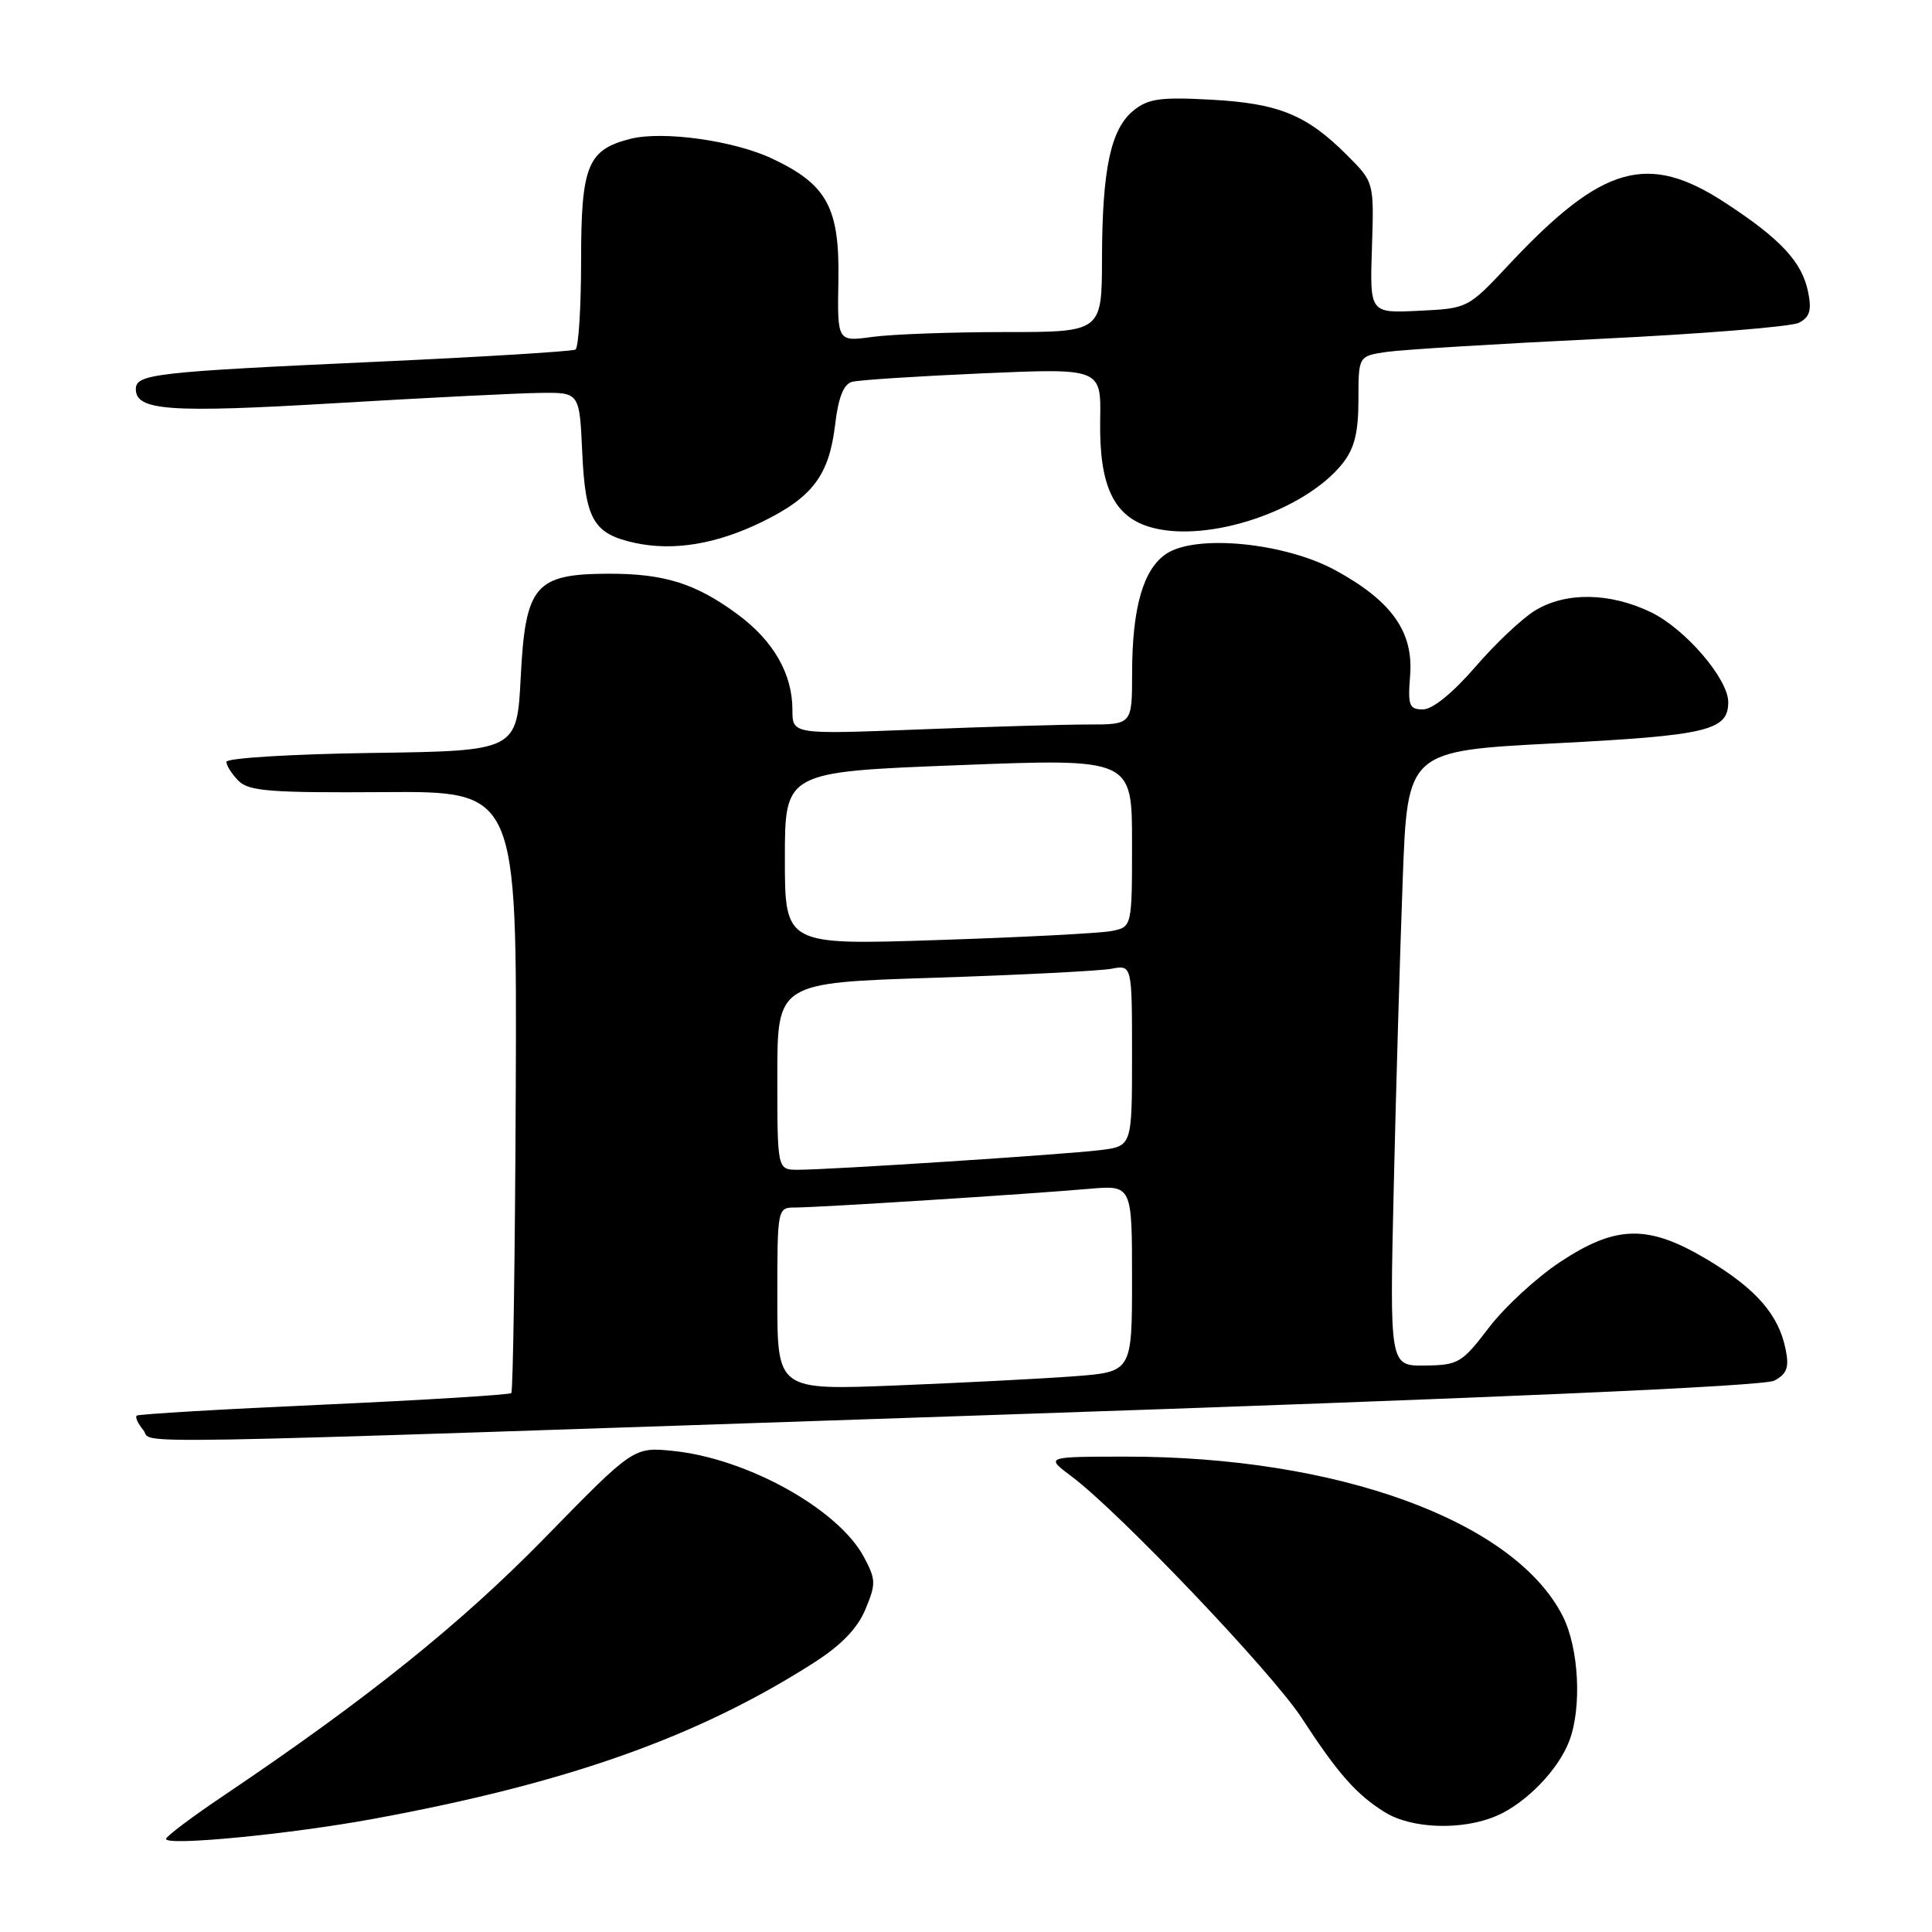 <?xml version="1.0" encoding="UTF-8" standalone="no"?>
<!DOCTYPE svg PUBLIC "-//W3C//DTD SVG 1.1//EN" "http://www.w3.org/Graphics/SVG/1.1/DTD/svg11.dtd" >
<svg xmlns="http://www.w3.org/2000/svg" xmlns:xlink="http://www.w3.org/1999/xlink" version="1.1" viewBox="0 0 256 256">
 <g >
 <path fill="currentColor"
d=" M 49.47 241.01 C 75.15 236.29 92.41 230.18 107.81 220.34 C 111.47 218.00 113.61 215.79 114.67 213.25 C 116.09 209.85 116.07 209.29 114.45 206.27 C 111.04 199.95 99.02 193.27 89.23 192.26 C 83.96 191.72 83.96 191.72 72.23 203.73 C 61.11 215.12 48.67 225.11 29.75 237.85 C 25.49 240.71 22.00 243.33 22.00 243.67 C 22.00 244.63 38.37 243.05 49.47 241.01 Z  M 198.28 240.62 C 202.17 238.96 206.49 234.52 207.94 230.68 C 209.63 226.21 209.21 218.34 207.06 214.12 C 200.63 201.50 177.23 192.98 149.12 193.01 C 138.50 193.02 138.50 193.02 142.00 195.64 C 148.31 200.36 168.53 221.59 172.46 227.61 C 177.30 235.04 179.73 237.79 183.50 240.13 C 187.06 242.34 193.75 242.56 198.28 240.62 Z  M 130.75 187.52 C 198.22 185.24 233.72 183.68 235.11 182.94 C 236.78 182.05 237.09 181.20 236.61 178.82 C 235.70 174.24 232.75 170.84 226.39 167.00 C 218.44 162.21 214.18 162.27 206.68 167.25 C 203.57 169.31 199.34 173.22 197.27 175.94 C 193.72 180.60 193.23 180.89 188.81 180.94 C 184.13 181.00 184.13 181.00 184.68 157.25 C 184.98 144.19 185.52 125.85 185.87 116.50 C 186.50 99.50 186.50 99.50 206.11 98.49 C 226.28 97.45 229.00 96.80 229.00 93.03 C 229.00 89.95 223.30 83.32 218.77 81.13 C 213.33 78.50 207.48 78.41 203.40 80.90 C 201.69 81.94 198.12 85.31 195.46 88.40 C 192.49 91.83 189.82 94.00 188.55 94.00 C 186.72 94.00 186.53 93.50 186.85 89.48 C 187.30 83.71 184.39 79.62 176.94 75.56 C 170.23 71.91 158.54 70.76 154.57 73.36 C 151.49 75.38 150.01 80.51 150.01 89.25 C 150.00 96.00 150.00 96.00 144.16 96.00 C 140.95 96.00 130.82 96.30 121.66 96.66 C 105.00 97.31 105.00 97.31 105.00 94.06 C 105.00 89.28 102.49 84.91 97.72 81.39 C 92.17 77.30 88.01 76.00 80.60 76.02 C 70.90 76.06 69.62 77.56 69.00 89.69 C 68.50 99.50 68.50 99.50 49.25 99.77 C 38.60 99.92 30.00 100.45 30.00 100.95 C 30.00 101.45 30.73 102.58 31.61 103.47 C 32.98 104.84 35.86 105.06 50.86 104.96 C 68.50 104.83 68.50 104.83 68.34 144.49 C 68.25 166.31 67.98 184.35 67.75 184.59 C 67.51 184.82 56.33 185.51 42.91 186.12 C 29.48 186.72 18.32 187.38 18.11 187.58 C 17.89 187.79 18.28 188.64 18.98 189.48 C 20.58 191.40 10.86 191.57 130.75 187.52 Z  M 100.96 69.16 C 107.68 65.88 109.86 62.98 110.66 56.26 C 111.08 52.68 111.78 50.91 112.89 50.60 C 113.77 50.35 121.57 49.85 130.20 49.47 C 145.90 48.79 145.90 48.79 145.78 55.65 C 145.63 64.42 147.58 68.51 152.57 69.89 C 160.12 71.98 172.98 67.65 177.93 61.37 C 179.48 59.39 180.00 57.28 180.00 52.95 C 180.00 47.18 180.00 47.18 183.75 46.63 C 185.81 46.33 198.53 45.55 212.00 44.90 C 225.47 44.25 237.34 43.29 238.36 42.77 C 239.80 42.03 240.08 41.13 239.59 38.71 C 238.79 34.72 235.96 31.67 228.59 26.86 C 218.33 20.15 212.32 21.86 200.00 35.00 C 194.50 40.87 194.50 40.87 188.00 41.18 C 181.50 41.50 181.50 41.50 181.79 32.82 C 182.07 24.14 182.07 24.14 178.52 20.59 C 173.15 15.21 169.45 13.70 160.50 13.21 C 153.76 12.84 152.14 13.07 150.20 14.64 C 147.18 17.09 146.05 22.36 146.02 34.25 C 146.00 44.00 146.00 44.00 133.14 44.00 C 126.07 44.00 118.18 44.29 115.61 44.64 C 110.95 45.28 110.95 45.28 111.09 37.21 C 111.27 27.51 109.60 24.44 102.28 21.00 C 97.21 18.62 87.86 17.32 83.56 18.39 C 77.86 19.83 77.00 21.92 77.00 34.44 C 77.00 40.73 76.66 46.08 76.25 46.32 C 75.84 46.56 64.03 47.29 50.00 47.93 C 20.39 49.28 18.00 49.56 18.00 51.57 C 18.00 54.42 22.51 54.73 44.50 53.42 C 56.60 52.70 68.81 52.09 71.64 52.06 C 76.79 52.00 76.79 52.00 77.15 59.97 C 77.56 68.89 78.64 70.74 84.14 71.94 C 89.24 73.04 94.92 72.11 100.96 69.16 Z  M 103.00 172.11 C 103.00 160.00 103.00 160.00 105.42 160.00 C 108.41 160.00 136.41 158.22 144.25 157.53 C 150.00 157.03 150.00 157.03 150.00 169.41 C 150.00 181.79 150.00 181.79 142.25 182.37 C 137.99 182.69 127.41 183.23 118.75 183.58 C 103.00 184.21 103.00 184.21 103.00 172.11 Z  M 103.00 142.61 C 103.00 130.22 103.00 130.22 123.75 129.56 C 135.16 129.19 145.74 128.65 147.25 128.37 C 150.00 127.84 150.00 127.84 150.00 139.86 C 150.00 151.88 150.00 151.88 145.75 152.40 C 140.99 152.98 109.97 155.00 105.73 155.00 C 103.00 155.00 103.00 155.00 103.00 142.61 Z  M 104.00 113.75 C 104.00 102.28 104.00 102.28 127.00 101.39 C 150.00 100.50 150.00 100.50 150.00 111.67 C 150.00 122.84 150.00 122.84 147.25 123.37 C 145.74 123.66 135.39 124.20 124.25 124.56 C 104.00 125.23 104.00 125.23 104.00 113.75 Z "/>
</g>
</svg>